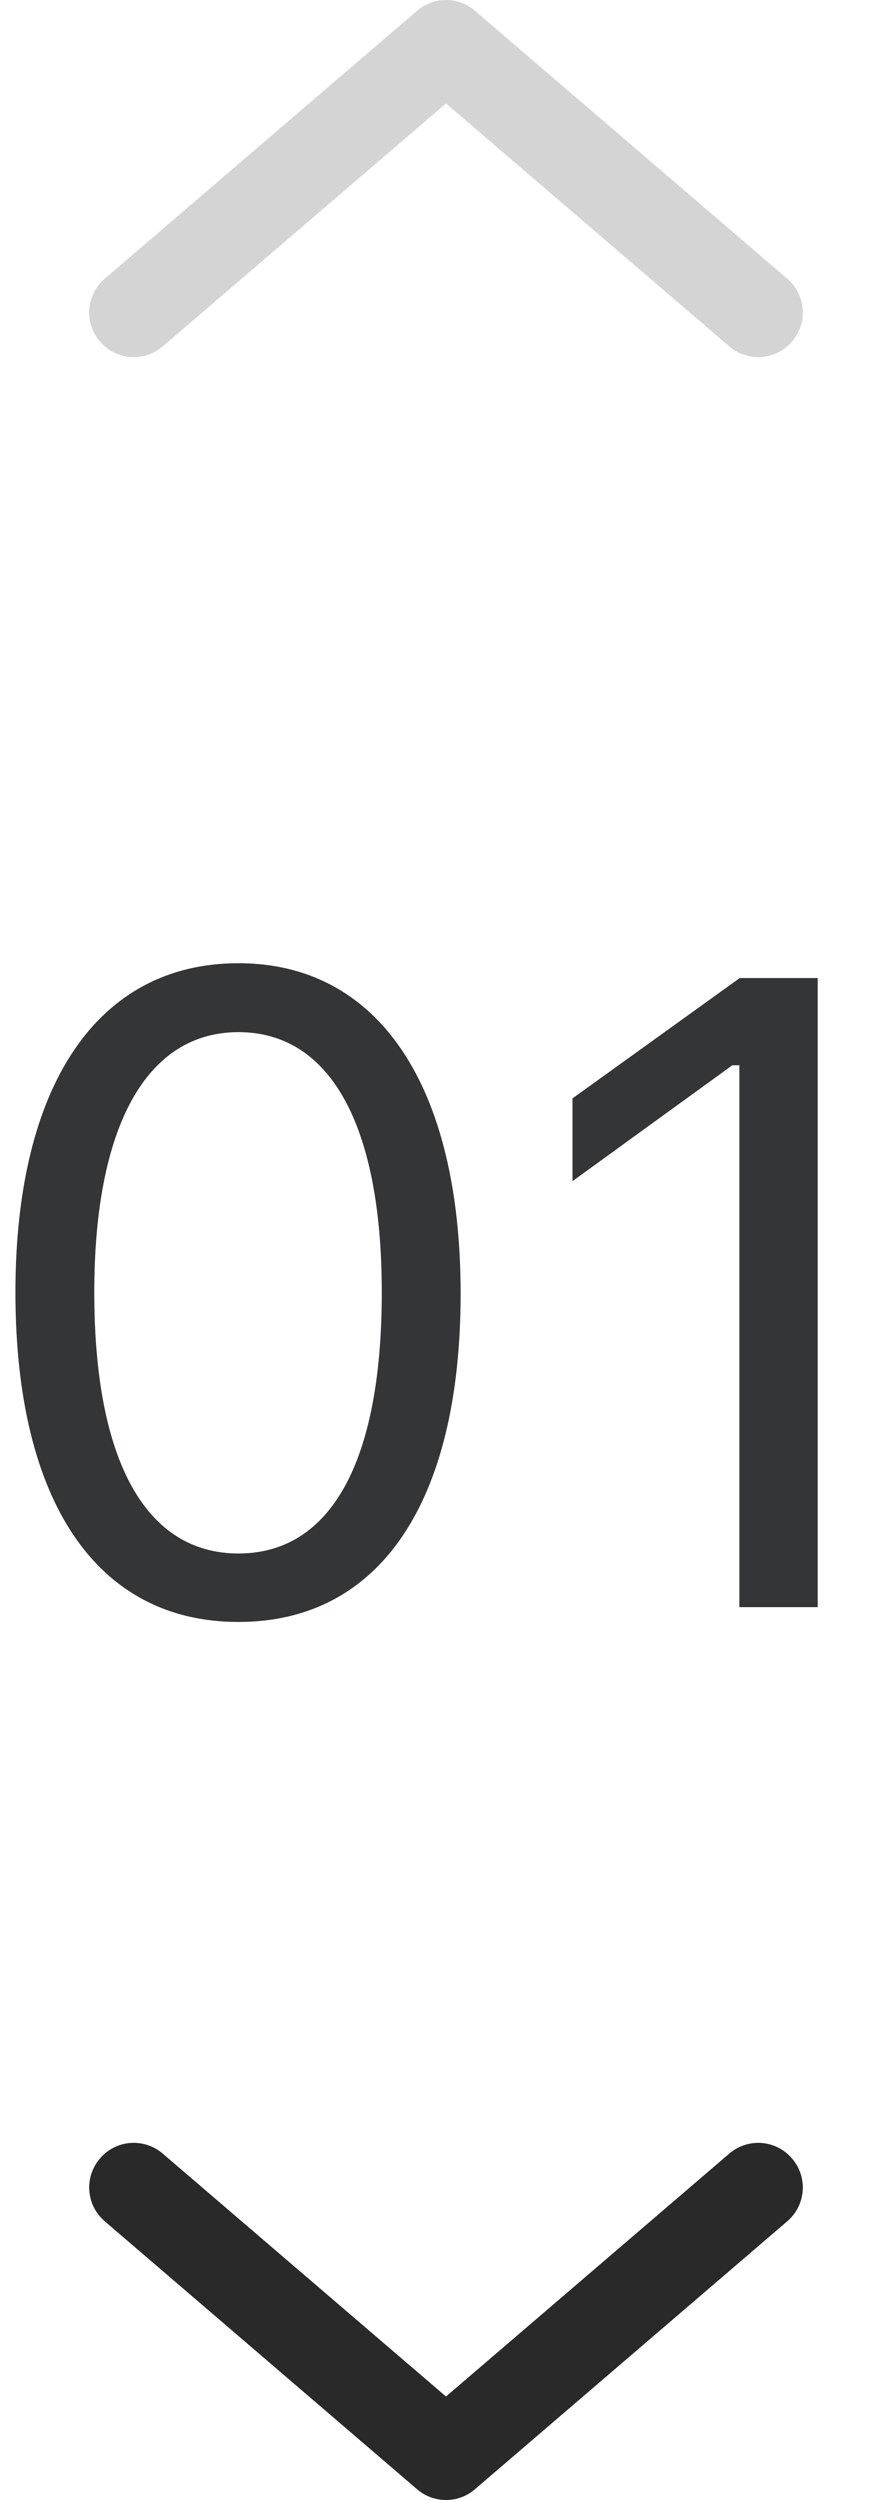 
<svg width="10px" height="28px" viewBox="0 0 10 28" version="1.1" xmlns="http://www.w3.org/2000/svg" xmlns:xlink="http://www.w3.org/1999/xlink">
    <!-- Generator: Sketch 49 (51002) - http://www.bohemiancoding.com/sketch -->
    <desc>Created with Sketch.</desc>
    <defs></defs>
    <g id="Symbols" stroke="none" stroke-width="1" fill="none" fill-rule="evenodd">
        <g id="01" transform="translate(-11, -2)">
            <path d="M13.673,20.166 C12.086,20.166 11.173,18.818 11.173,16.475 C11.173,14.15 12.096,12.788 13.673,12.788 C15.241,12.788 16.164,14.155 16.164,16.489 C16.164,18.828 15.255,20.166 13.673,20.166 Z M13.673,19.399 C14.713,19.399 15.28,18.364 15.28,16.475 C15.28,14.604 14.704,13.56 13.673,13.56 C12.643,13.56 12.057,14.614 12.057,16.475 C12.057,18.359 12.633,19.399 13.673,19.399 Z M19.289,20 L19.289,13.931 L19.21,13.931 L17.418,15.229 L17.418,14.302 L19.293,12.954 L20.167,12.954 L20.167,20 L19.289,20 Z" fill="#343537"></path>
            <g id="arrow-down_8" transform="translate(12, 24)">
                <rect id="bound" x="0" y="0" width="8" height="8"></rect>
                <g id="icon" transform="translate(0, 2)" fill="#292929">
                    <path d="M4,4 C3.884,4 3.768,3.96 3.675,3.879 L0.175,0.879 C-0.035,0.7 -0.06,0.384 0.121,0.175 C0.301,-0.036 0.616,-0.059 0.825,0.121 L4,2.841 L7.175,0.121 C7.384,-0.059 7.701,-0.036 7.879,0.175 C8.06,0.384 8.035,0.7 7.825,0.879 L4.325,3.879 C4.232,3.96 4.116,4 4,4" id="fill" transform="translate(4, 2) scale(1, -1) rotate(180) translate(-4, -2) "></path>
                </g>
            </g>
            <g id="navigation/arrow-down_8" opacity="0.2" transform="translate(16, 4) scale(1, -1) translate(-16, -4) translate(12, 0)">
                <rect id="Rectangle-9" x="0" y="0" width="8" height="8"></rect>
                <g id="arrow-down_8" transform="translate(0, 2)" fill="#292929">
                    <g id="icon">
                        <path d="M4,4 C3.884,4 3.768,3.96 3.675,3.879 L0.175,0.879 C-0.035,0.7 -0.06,0.384 0.121,0.175 C0.301,-0.036 0.616,-0.059 0.825,0.121 L4,2.841 L7.175,0.121 C7.384,-0.059 7.701,-0.036 7.879,0.175 C8.06,0.384 8.035,0.7 7.825,0.879 L4.325,3.879 C4.232,3.96 4.116,4 4,4" id="fill" transform="translate(4, 2) scale(1, -1) rotate(180) translate(-4, -2) "></path>
                    </g>
                </g>
            </g>
        </g>
    </g>
</svg>